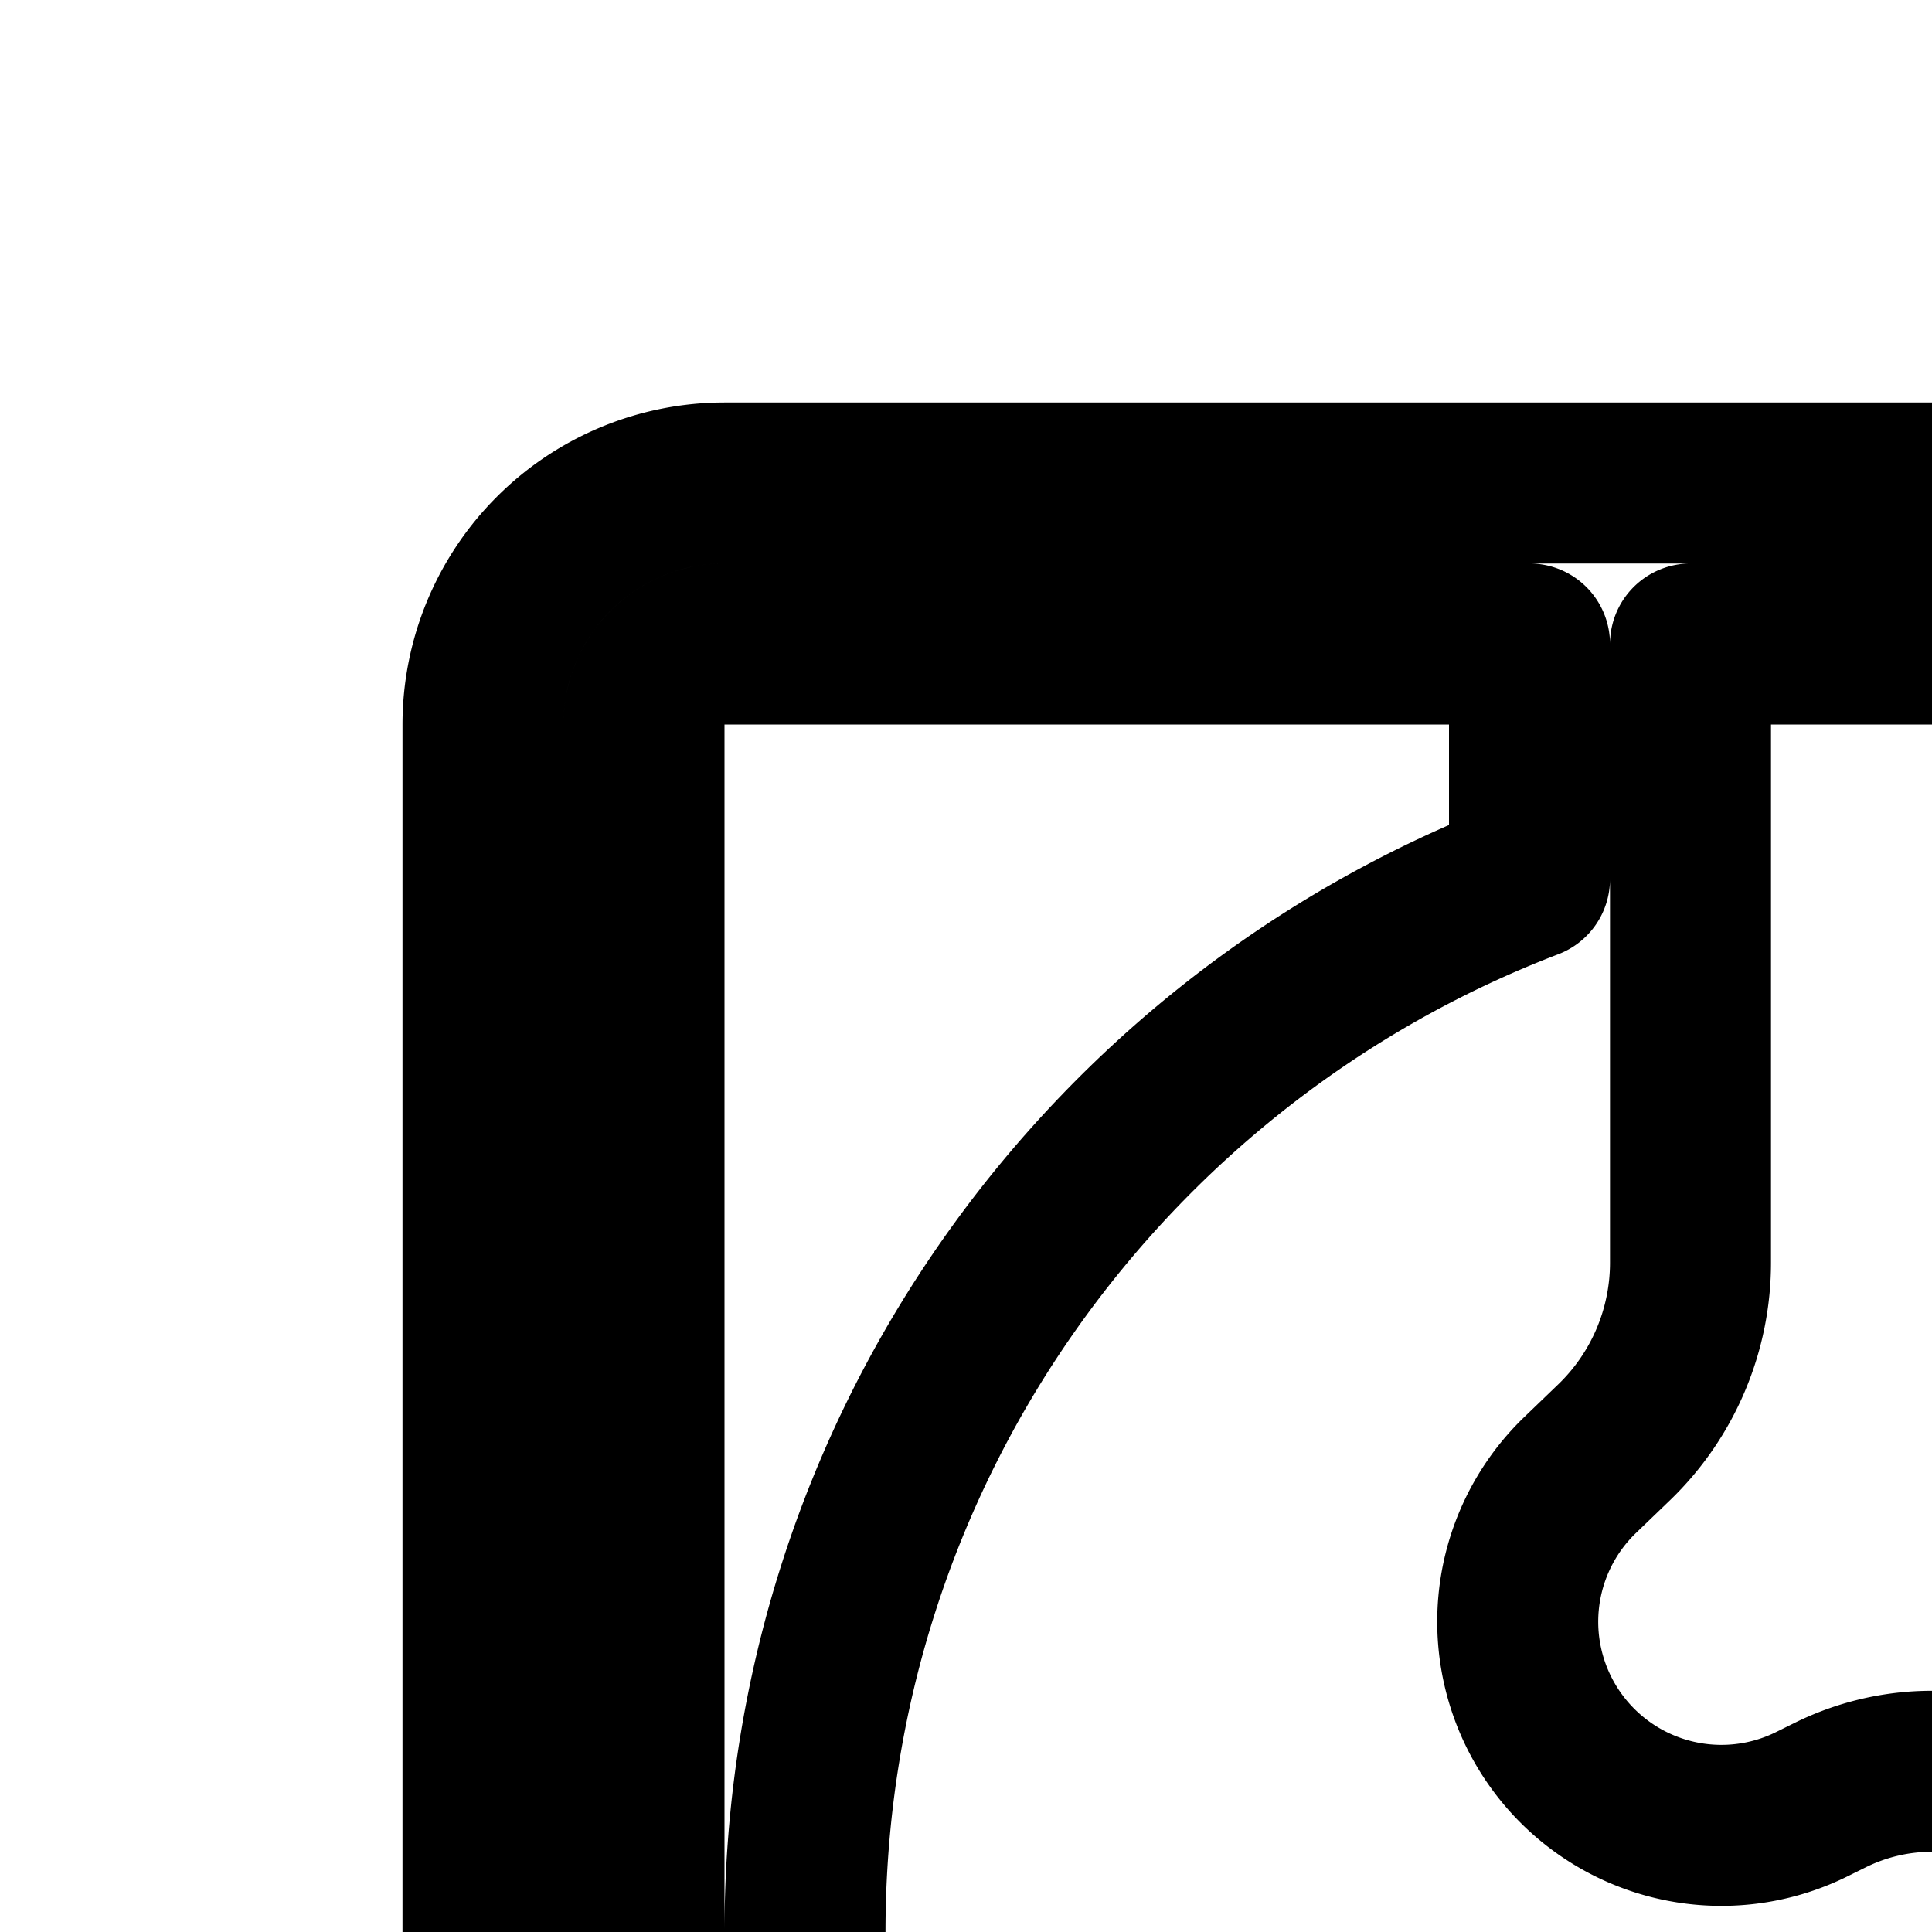 <svg
  xmlns="http://www.w3.org/2000/svg"
  width="24"
  height="24"
  viewBox="0 0 24 24"
  fill="none"
  stroke="currentColor"
  stroke-width="2"
  stroke-linecap="round"
  stroke-linejoin="round"
>
  <path
    fill-rule="evenodd"
    d="M6 9a3 3 0 0 1 3-3h30a3 3 0 0 1 3 3v30a3 3 0 0 1-3 3H9a3 3 0 0 1-3-3zm32 15c0-5.97-3.737-11.068-9-13.08V8h10a1 1 0 0 1 1 1v30a1 1 0 0 1-1 1H29v-2.92c5.263-2.012 9-7.11 9-13.08M27 8v7.682c0 .842.342 1.649.948 2.234l.421.406a2.53 2.53 0 0 1-2.89 4.084l-.205-.102a2.85 2.85 0 0 0-2.548 0l-.206.102a2.53 2.53 0 0 1-2.89-4.084l.422-.406A3.1 3.1 0 0 0 21 15.68V8zm0 32v-7.682c0-.842.342-1.649.948-2.234l.421-.406a2.53 2.53 0 0 0-2.89-4.085l-.205.103a2.85 2.85 0 0 1-2.548 0l-.206-.103a2.53 2.53 0 0 0-2.89 4.085l.422.406c.606.585.948 1.392.948 2.234V40zM10 24c0 5.97 3.737 11.068 9 13.08V40H9a1 1 0 0 1-1-1V9a1 1 0 0 1 1-1h10v2.92c-5.263 2.012-9 7.11-9 13.08"
    clip-rule="evenodd"
  />
</svg>
